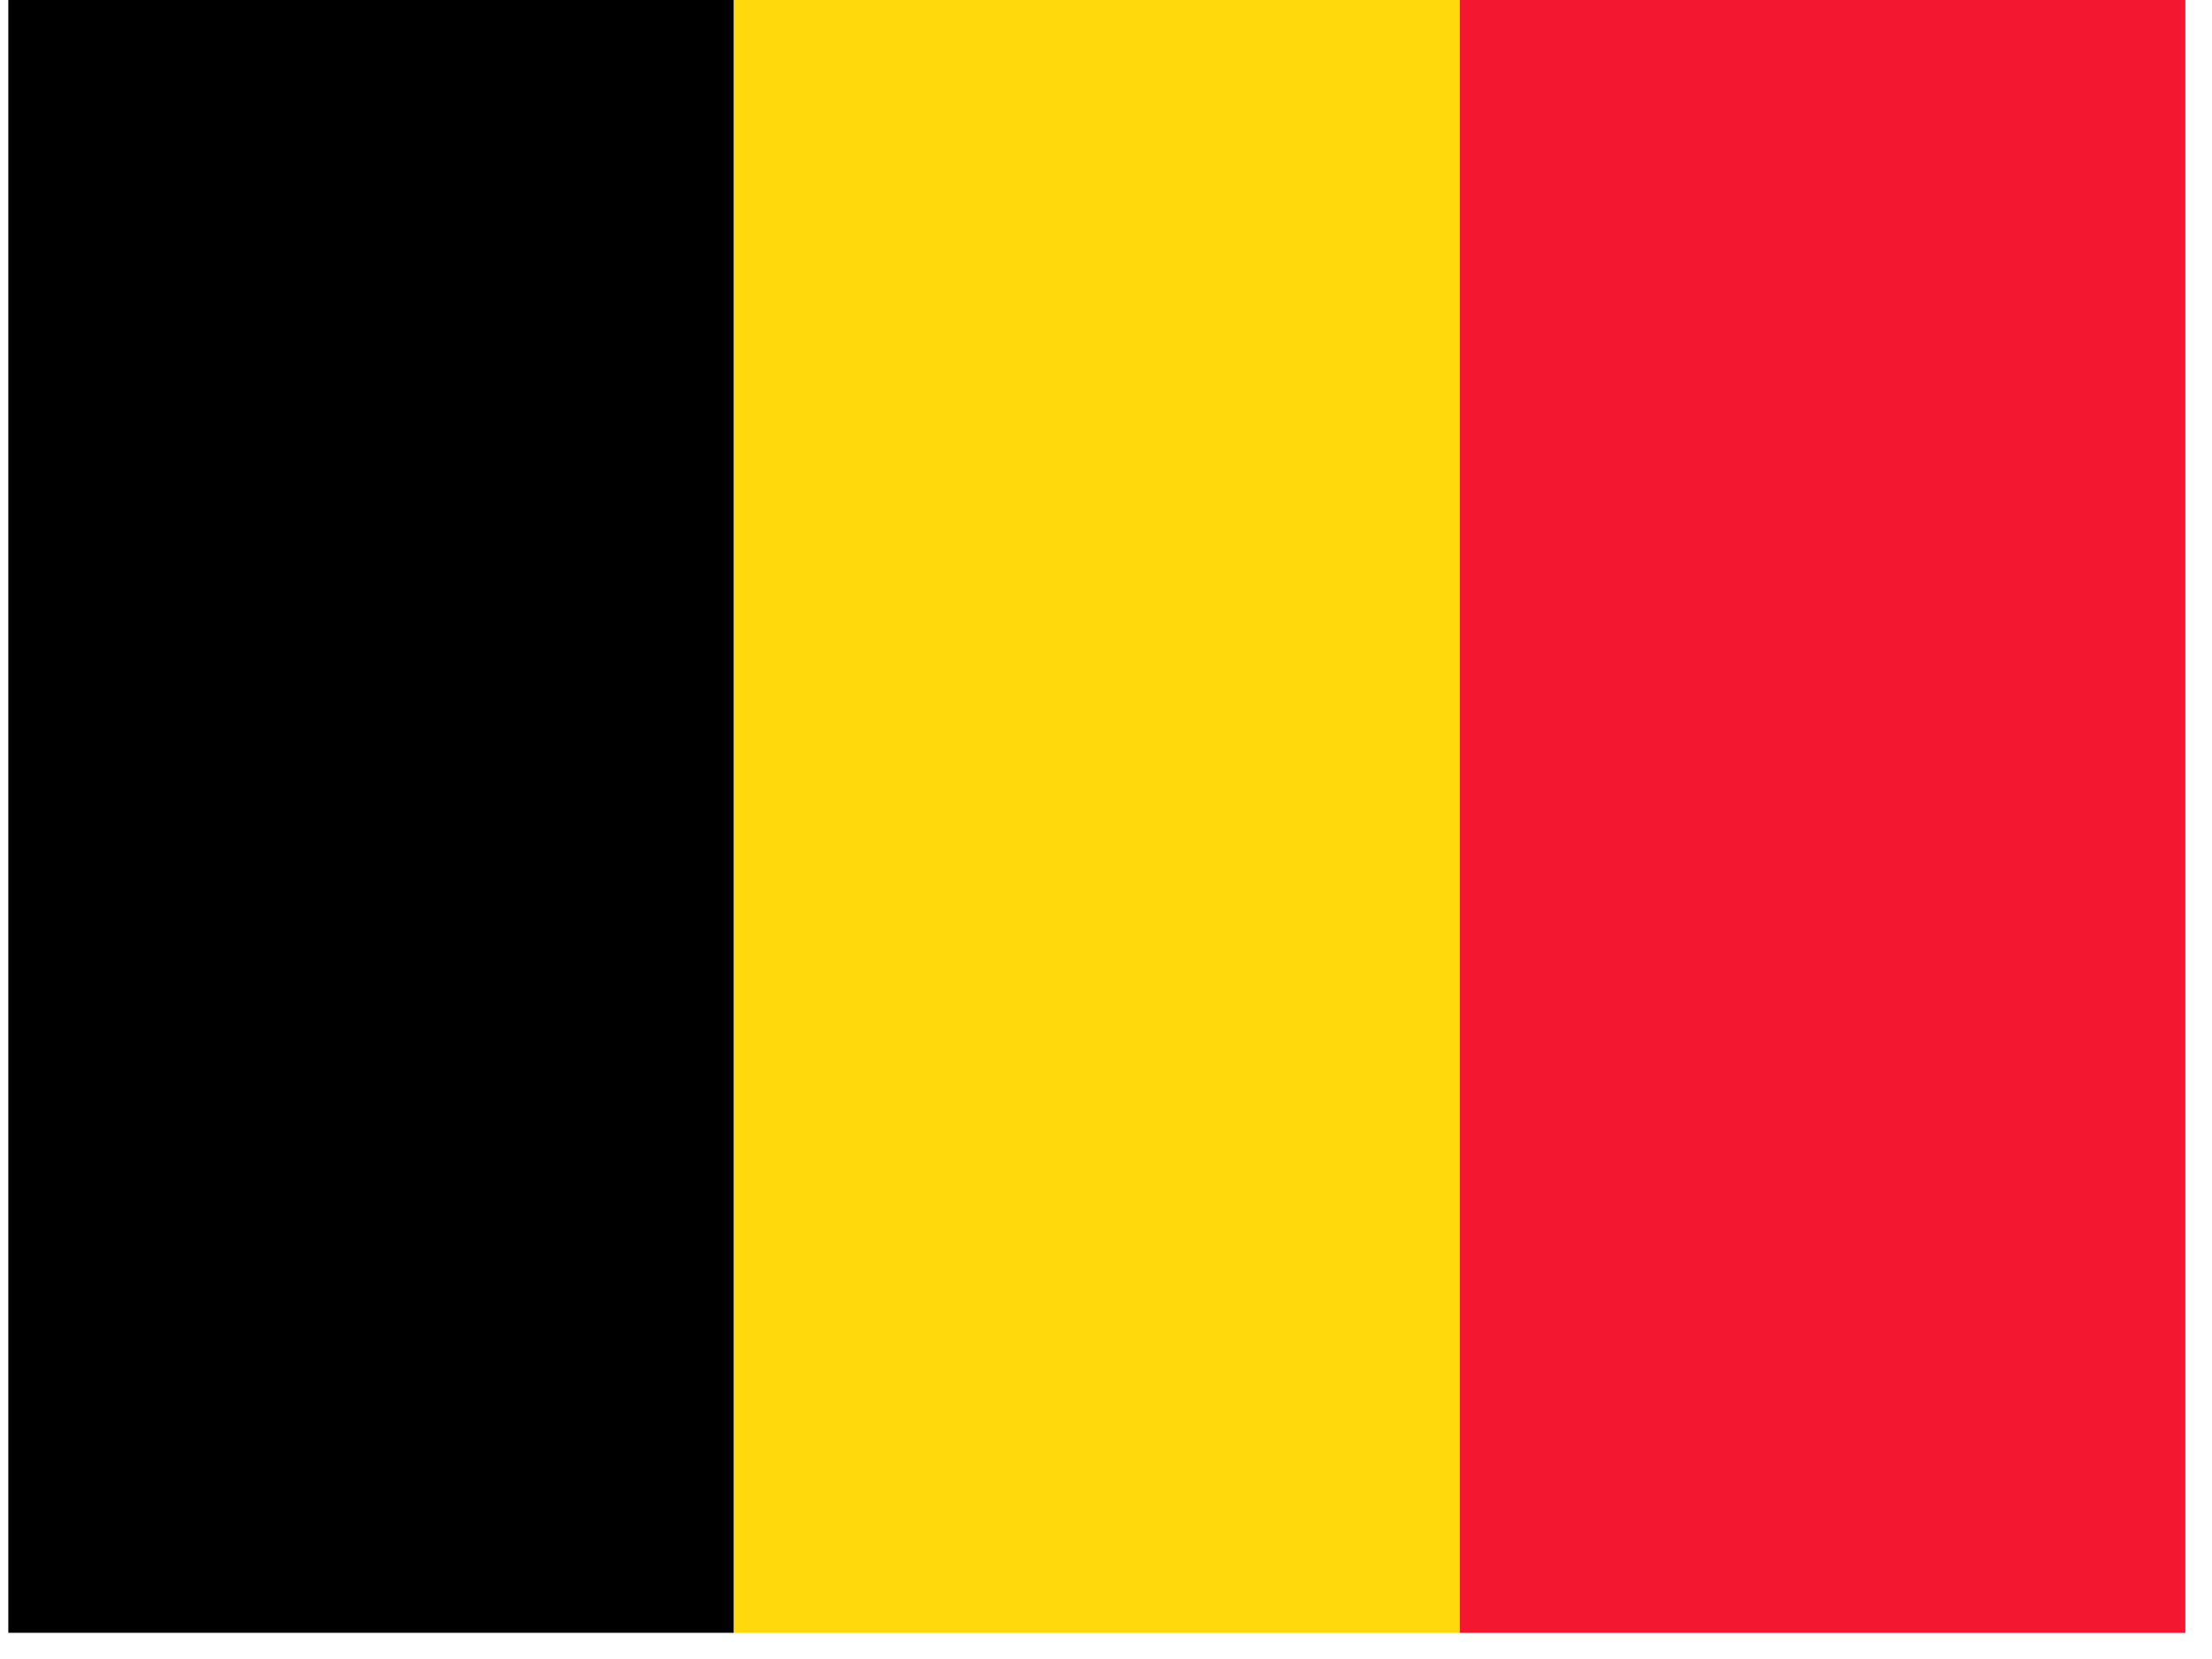 <svg width="68" height="51" viewBox="0 0 68 51" fill="none" xmlns="http://www.w3.org/2000/svg">
<g clip-path="url(#clip0_237_1000)">
<path fill-rule="evenodd" clip-rule="evenodd" d="M0.256 0H22.561V50.194H0.256V0Z" fill="black"/>
<path fill-rule="evenodd" clip-rule="evenodd" d="M22.561 -9.53674e-06H44.876V50.194H22.561V-9.53674e-06Z" fill="#FFD90C"/>
<path fill-rule="evenodd" clip-rule="evenodd" d="M44.876 -9.53674e-06H67.181V50.194H44.876V-9.53674e-06Z" fill="#F31830"/>
</g>
<defs>
<clipPath id="clip0_237_1000">
<rect width="66.925" height="50.194" fill="white" transform="translate(0.256)"/>
</clipPath>
</defs>
</svg>
